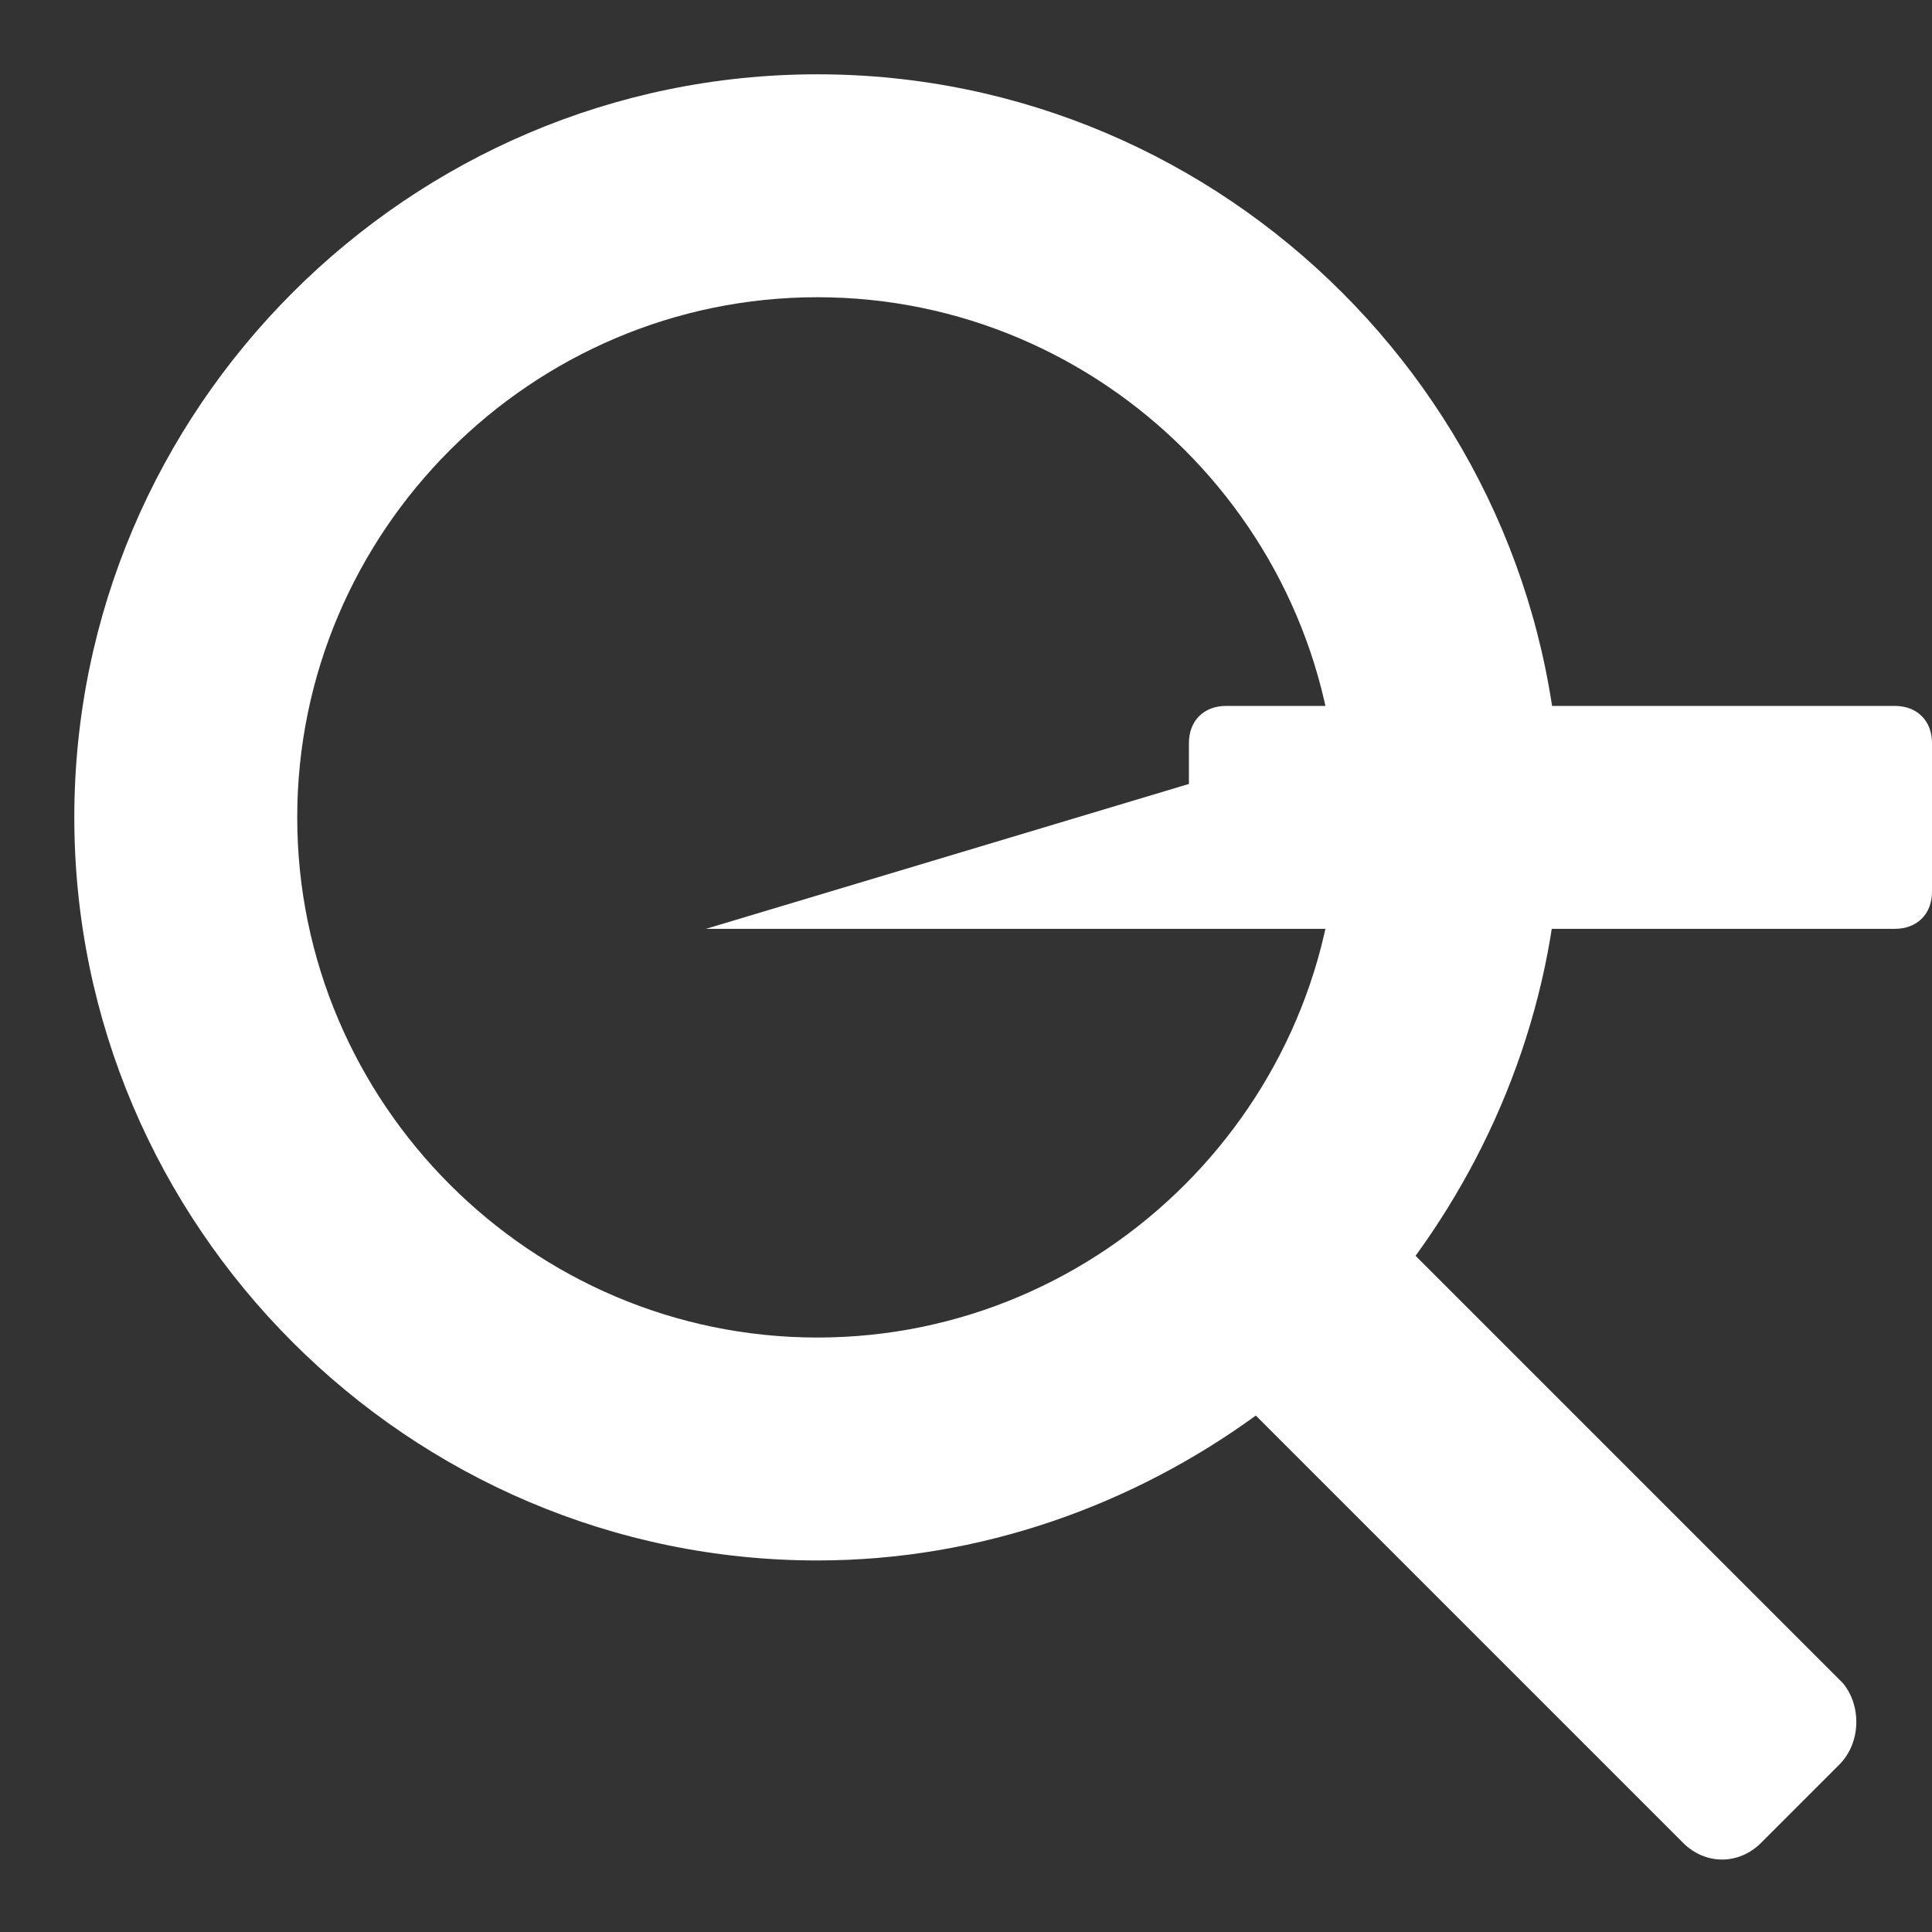 <?xml version="1.0"?><svg xmlns="http://www.w3.org/2000/svg" width="52" height="52" viewBox="0 0 52 52"><rect x="0" y="0" width="52" height="52" fill="#333333" stroke="none"/><path fill="#fff" d="m19 25h32c0.6 0 1-0.4 1-1v-4c0-0.6-0.4-1-1-1h-12m0 0h-6c-0.6 0-1 0.4-1 1v4c0 0.6 0.4 1 1 1h6"></path><path fill="#fff" d="m49.6 45.3l-11.5-11.5c2.4-3.3 3.9-7.4 3.9-11.8 0-11-9-20-20-20s-20 9-20 20 9 20 20 20c4.4 0 8.5-1.5 11.8-3.9l11.5 11.5c0.6 0.6 1.5 0.6 2.1 0l2.1-2.1c0.6-0.6 0.6-1.6 0.1-2.2z m-27.6-9.3c-7.7 0-14-6.3-14-14s6.3-14 14-14 14 6.3 14 14-6.3 14-14 14z"></path></svg>